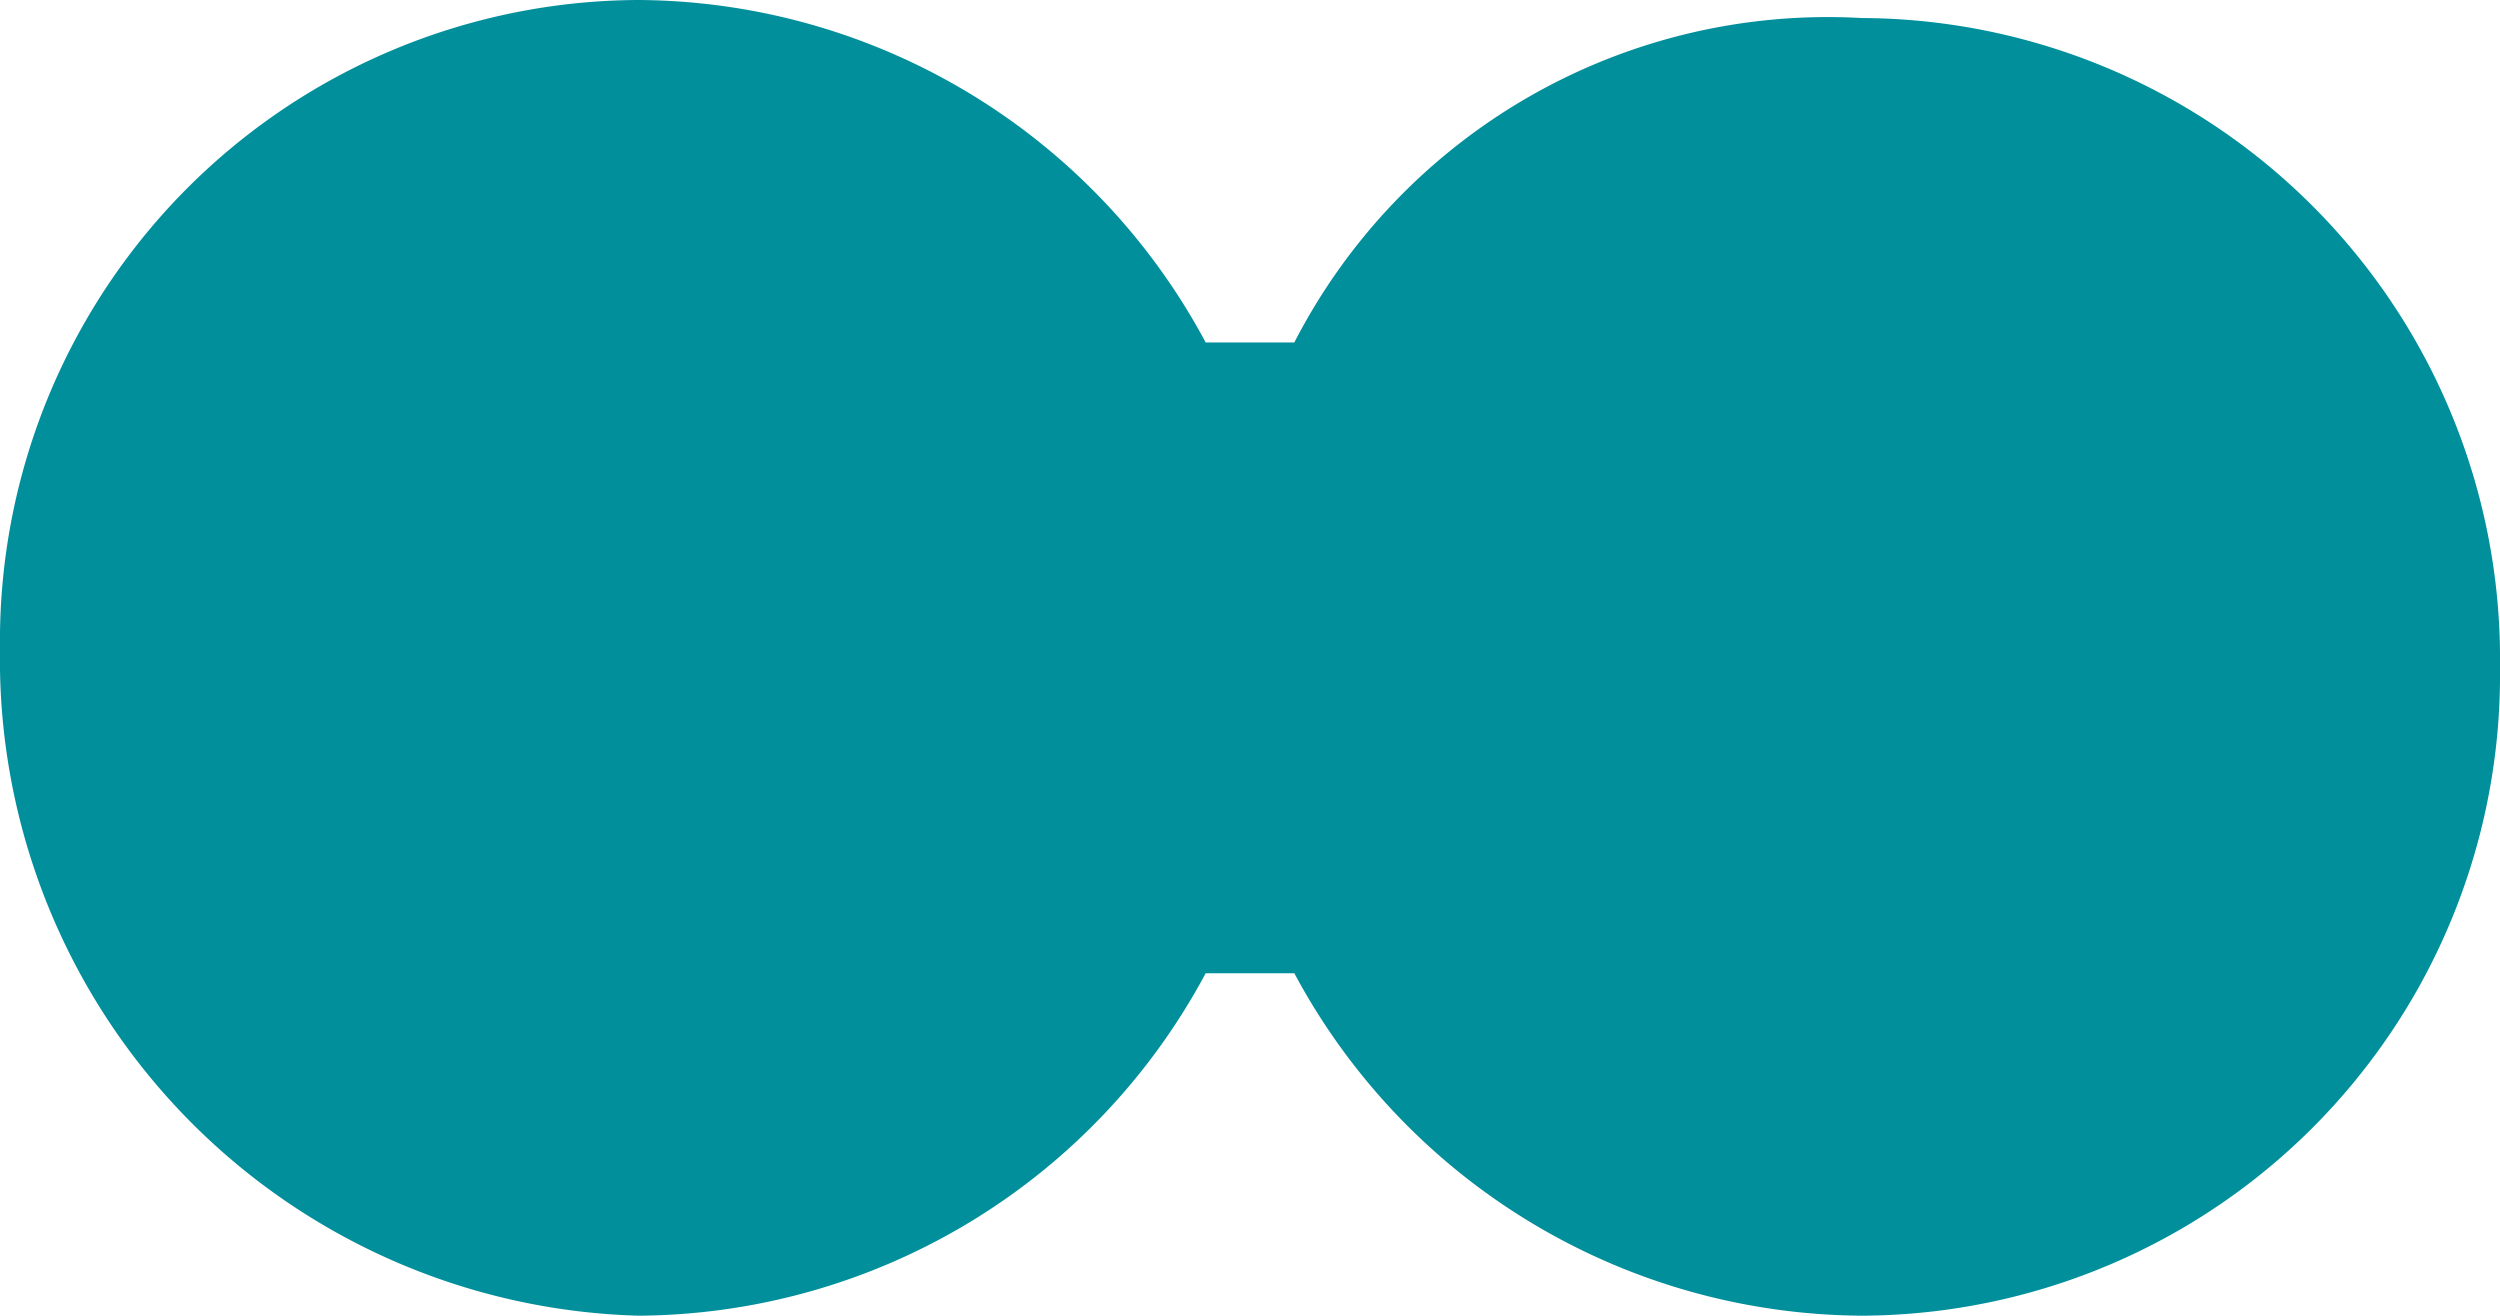 <svg xmlns="http://www.w3.org/2000/svg" width="19.543" height="10.286" viewBox="0 0 19.543 10.286"><defs><style>.a{fill:#018f9c;}</style></defs><path class="a" d="M2.677,9.425v.693A5.061,5.061,0,0,0,0,14.553a5.011,5.011,0,0,0,5.072,4.99,5.134,5.134,0,0,0,5.213-4.99,5.061,5.061,0,0,0-2.677-4.435V9.425a5.064,5.064,0,0,0,2.677-4.436A5.01,5.01,0,0,0,5.213,0,5.01,5.01,0,0,0,.141,4.989,4.69,4.69,0,0,0,2.677,9.425Z" transform="translate(19.543) rotate(90)"/></svg>